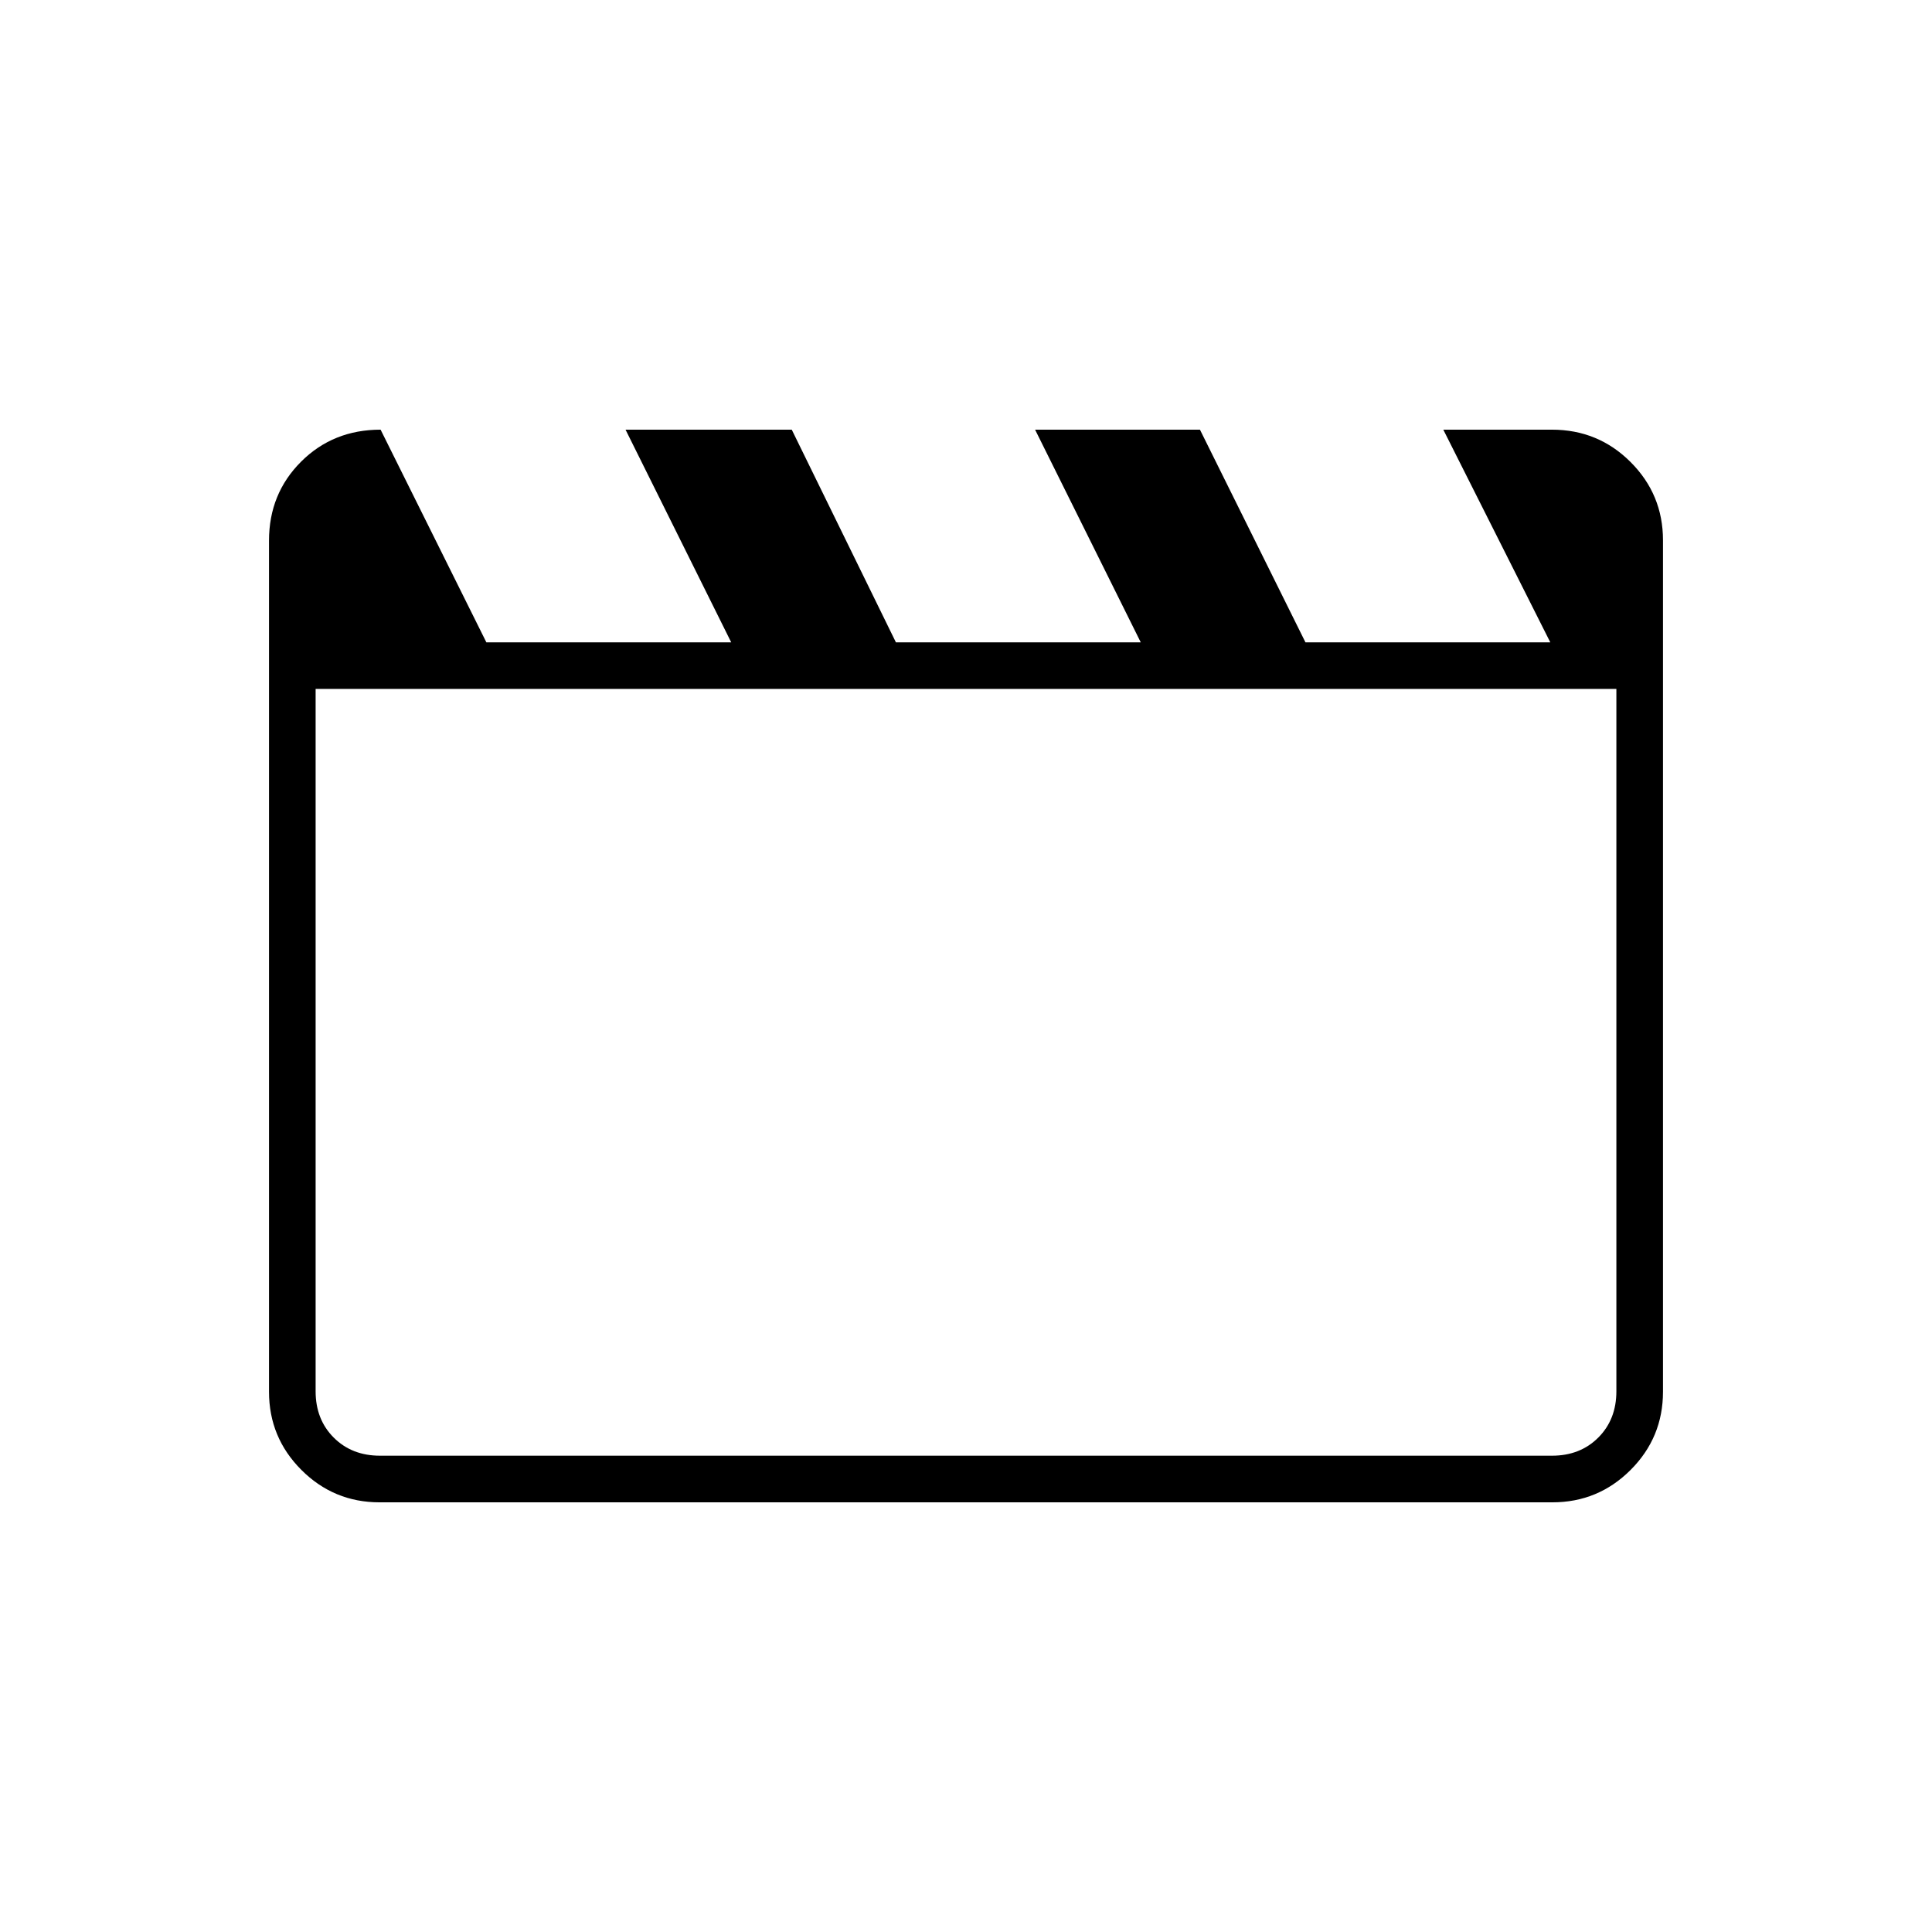 <svg xmlns="http://www.w3.org/2000/svg" height="40" viewBox="0 -960 960 960" width="40"><path d="m189.12-746.5 52.55 105.67h121.66l-52.5-105.67h82.59l51.75 105.67h121.66l-52.5-105.67h81.92l52.42 105.67h121.66L717.17-746.5h53.96q23.01 0 39.11 16.1 16.09 16.09 16.09 38.87v423.06q0 22.78-16.09 38.87-16.1 16.1-38.85 16.1H188.61q-22.75 0-38.85-16.1-16.09-16.09-16.09-38.86v-422.92q0-23.3 15.93-39.21t39.52-15.91Zm-32.29 128.83v349q0 14 9 23t23 9h582.34q14 0 23-9t9-23v-349H156.83Zm0 0v381-381Z"/></svg>